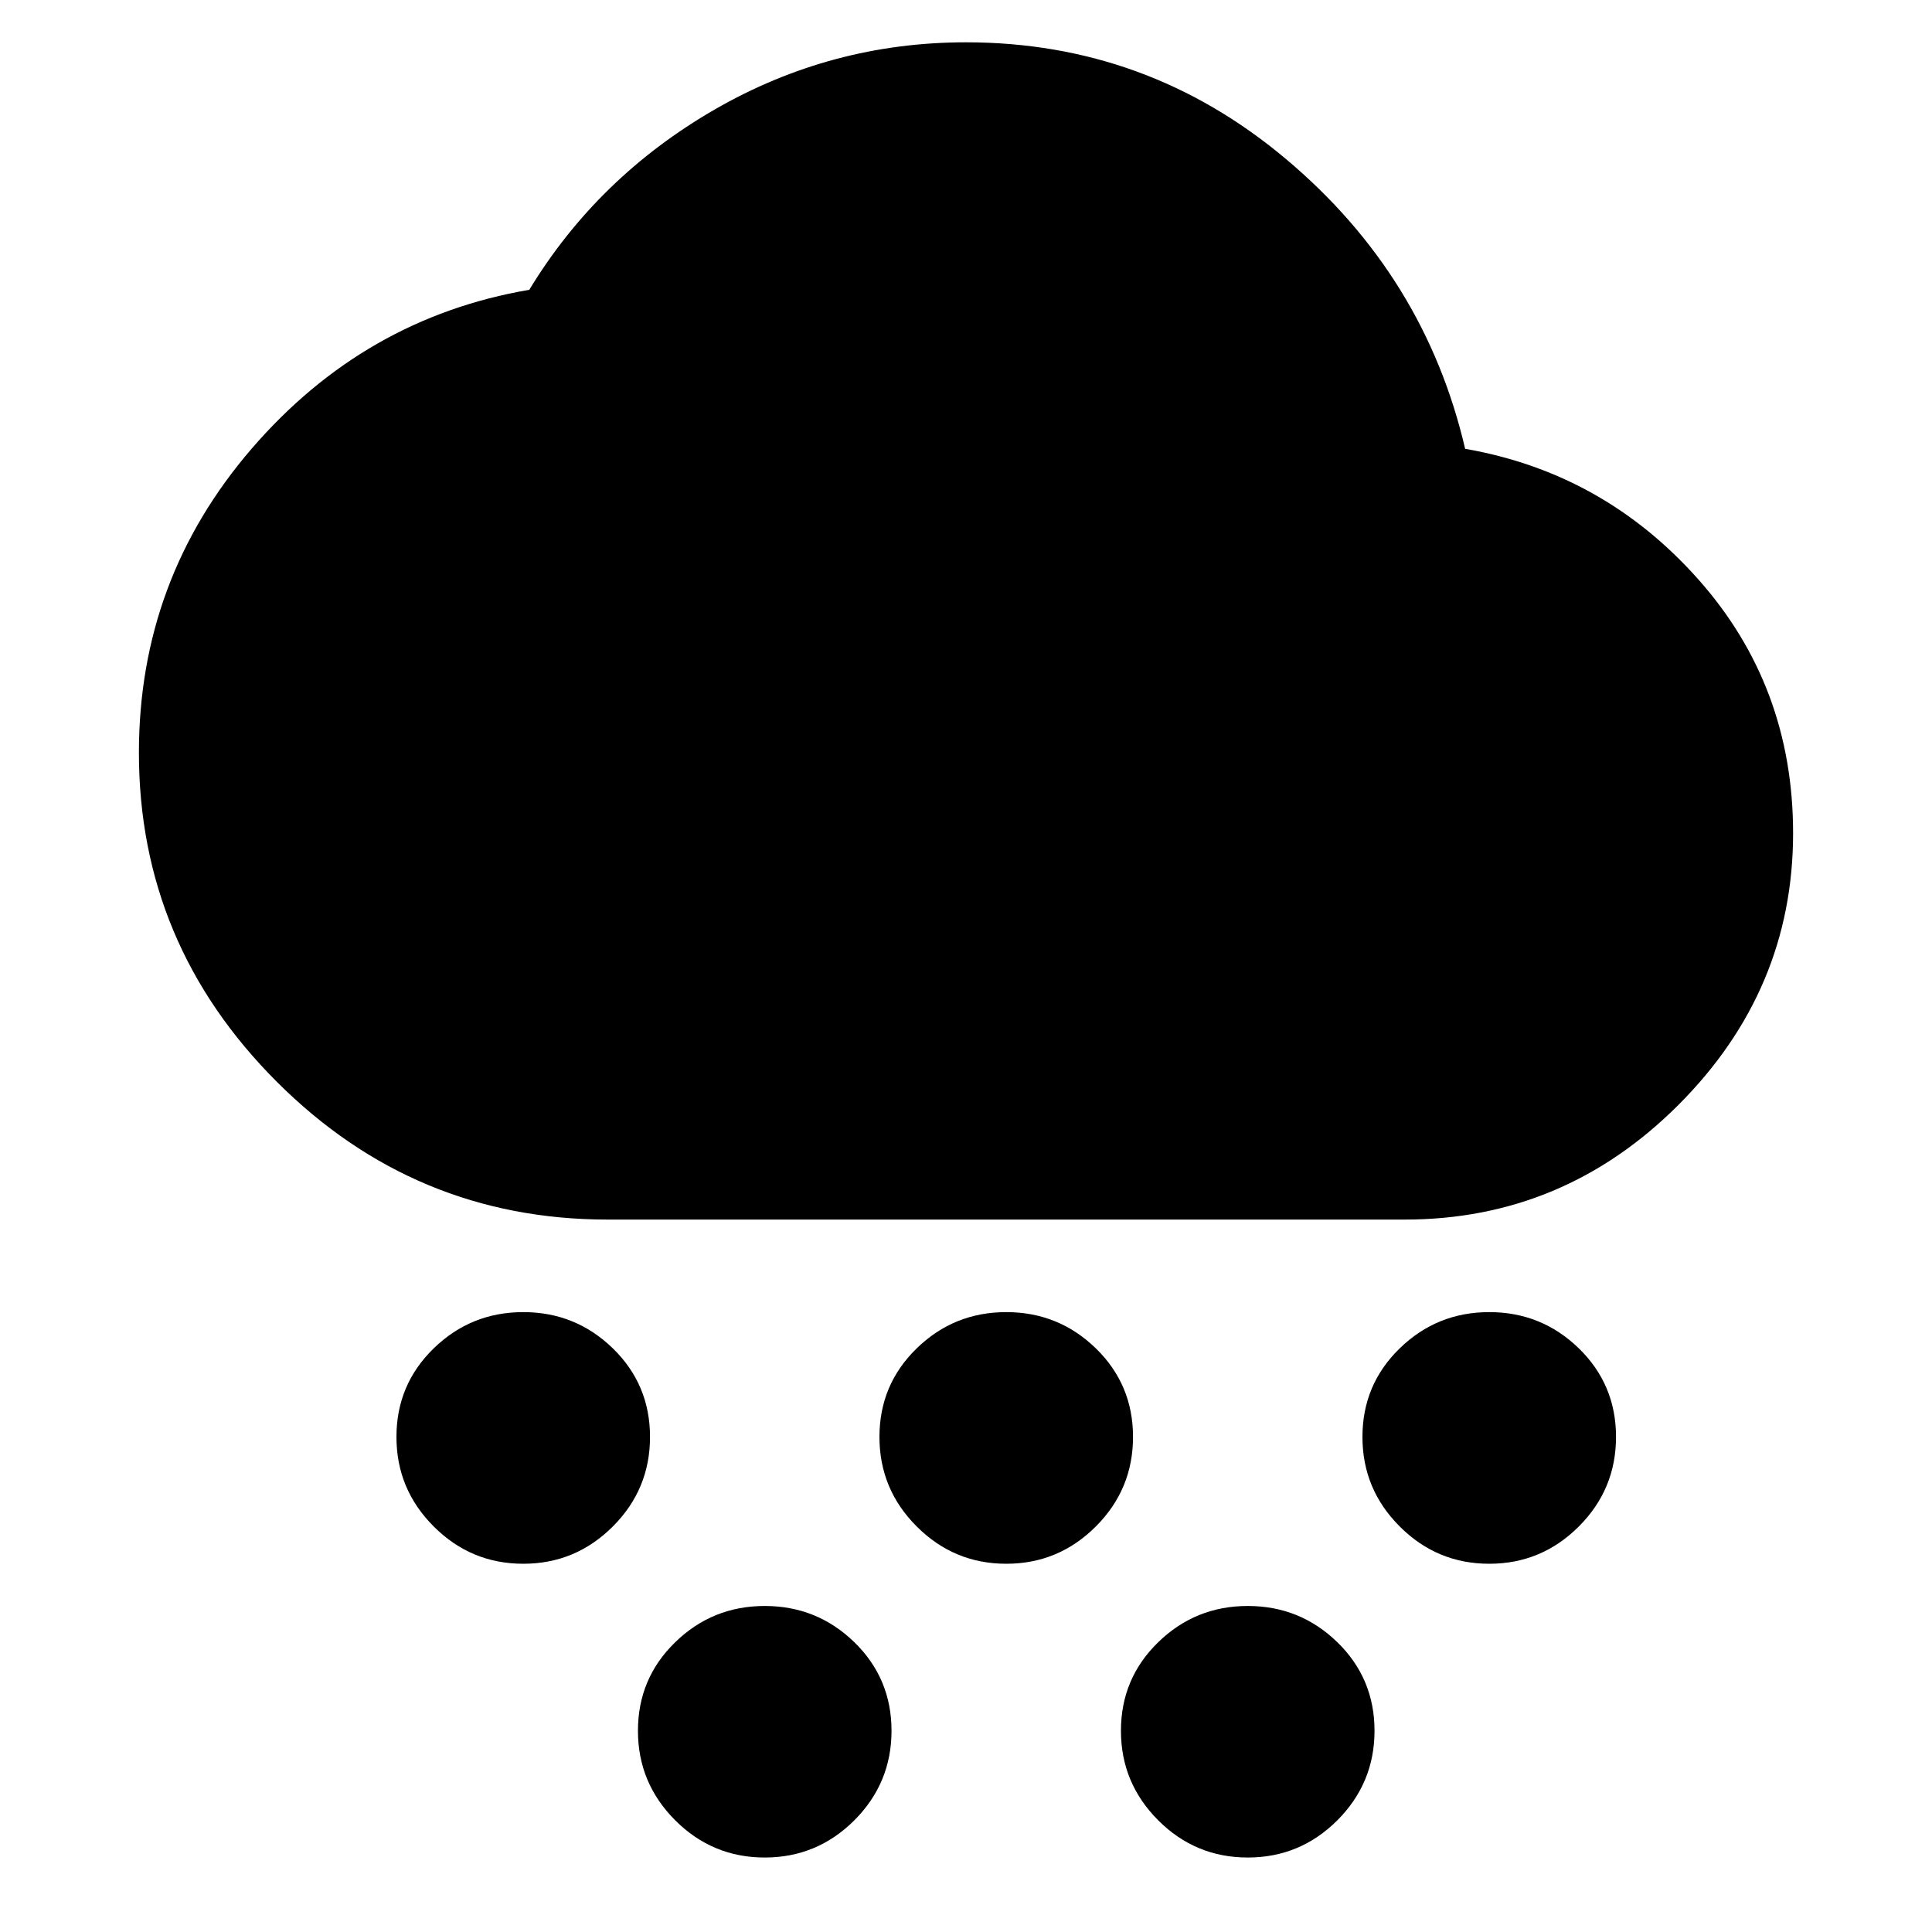 <svg xmlns="http://www.w3.org/2000/svg" height="20" width="20"><path d="M5.417 16.188q-.542 0-.927-.386-.386-.385-.386-.927t.386-.917q.385-.375.927-.375.541 0 .927.375.385.375.385.917t-.385.927q-.386.386-.927.386Zm2.5 3.041q-.542 0-.927-.385-.386-.386-.386-.927 0-.542.386-.917.385-.375.927-.375.541 0 .927.375.385.375.385.917 0 .541-.385.927-.386.385-.927.385Zm2.5-3.041q-.542 0-.927-.386-.386-.385-.386-.927t.386-.917q.385-.375.927-.375.541 0 .927.375.385.375.385.917t-.385.927q-.386.386-.927.386Zm5 0q-.542 0-.927-.386-.386-.385-.386-.927t.386-.917q.385-.375.927-.375.541 0 .927.375.385.375.385.917t-.385.927q-.386.386-.927.386Zm-2.5 3.041q-.542 0-.927-.385-.386-.386-.386-.927 0-.542.386-.917.385-.375.927-.375.541 0 .927.375.385.375.385.917 0 .541-.385.927-.386.385-.927.385Zm-6.625-6.604q-2 0-3.427-1.427T1.438 7.792q0-1.792 1.166-3.146Q3.771 3.292 5.479 3q.709-1.167 1.917-1.865Q8.604.438 10 .438q1.875 0 3.312 1.208 1.438 1.208 1.855 3 1.437.25 2.416 1.354.979 1.104.979 2.625 0 1.625-1.187 2.813-1.187 1.187-2.833 1.187Z"/></svg>